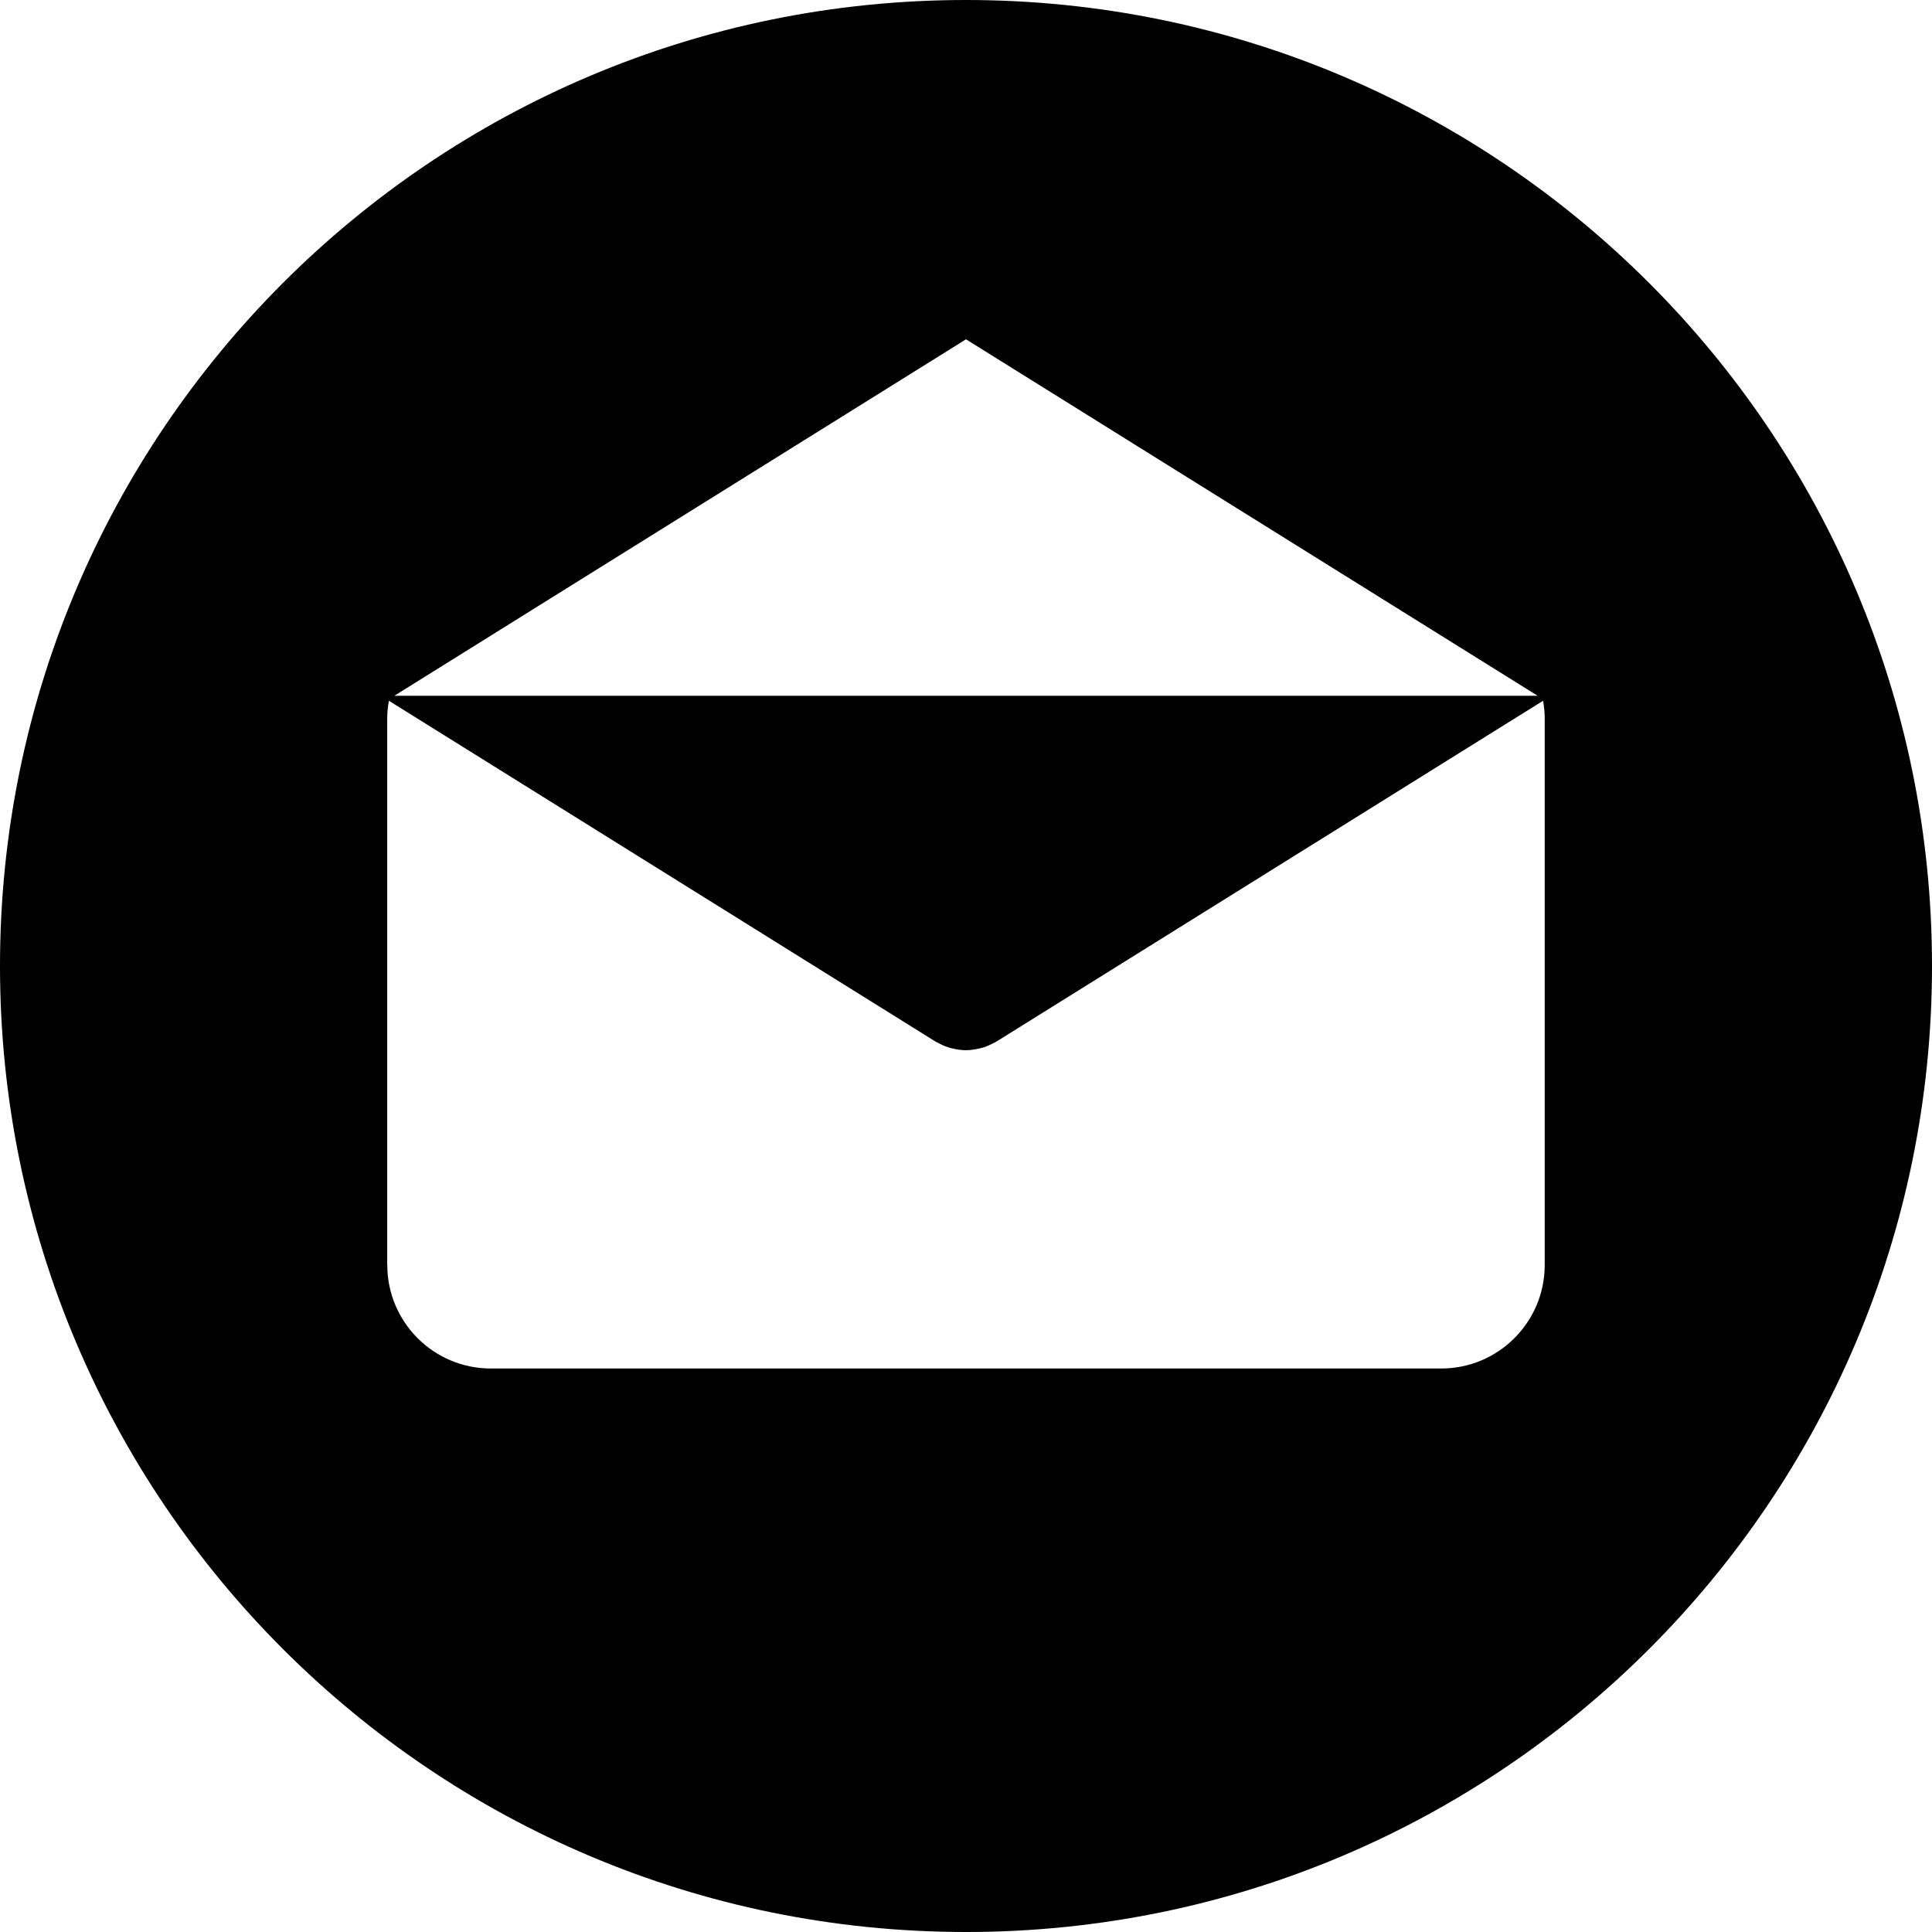 <svg viewBox="0 0 24 24" fill="none" xmlns="http://www.w3.org/2000/svg">
<path d="M12 0C18.628 0 24 5.373 24 12C24 18.627 18.628 24 12 24C5.373 24 0 18.627 0 12C0 5.373 5.373 0 12 0ZM12 4.215L4.899 8.643H19.101L12 4.215ZM4.81 15.714H4.811C4.811 16.424 5.387 17 6.097 17H17.903C18.613 17 19.189 16.424 19.189 15.714V8.925C19.189 8.85 19.181 8.777 19.169 8.705L12.384 12.935C12.376 12.941 12.367 12.944 12.358 12.949C12.349 12.954 12.34 12.959 12.331 12.963C12.283 12.988 12.234 13.008 12.183 13.021C12.178 13.022 12.173 13.023 12.168 13.024C12.112 13.037 12.056 13.046 12 13.046H12C11.999 13.046 11.999 13.046 11.999 13.046C11.943 13.046 11.887 13.038 11.832 13.024C11.826 13.023 11.821 13.022 11.816 13.021C11.766 13.008 11.716 12.988 11.668 12.963C11.659 12.959 11.65 12.954 11.641 12.949C11.633 12.944 11.624 12.941 11.615 12.935L4.831 8.705C4.818 8.777 4.81 8.849 4.81 8.925V15.714Z" fill="currentColor"/>
</svg>
